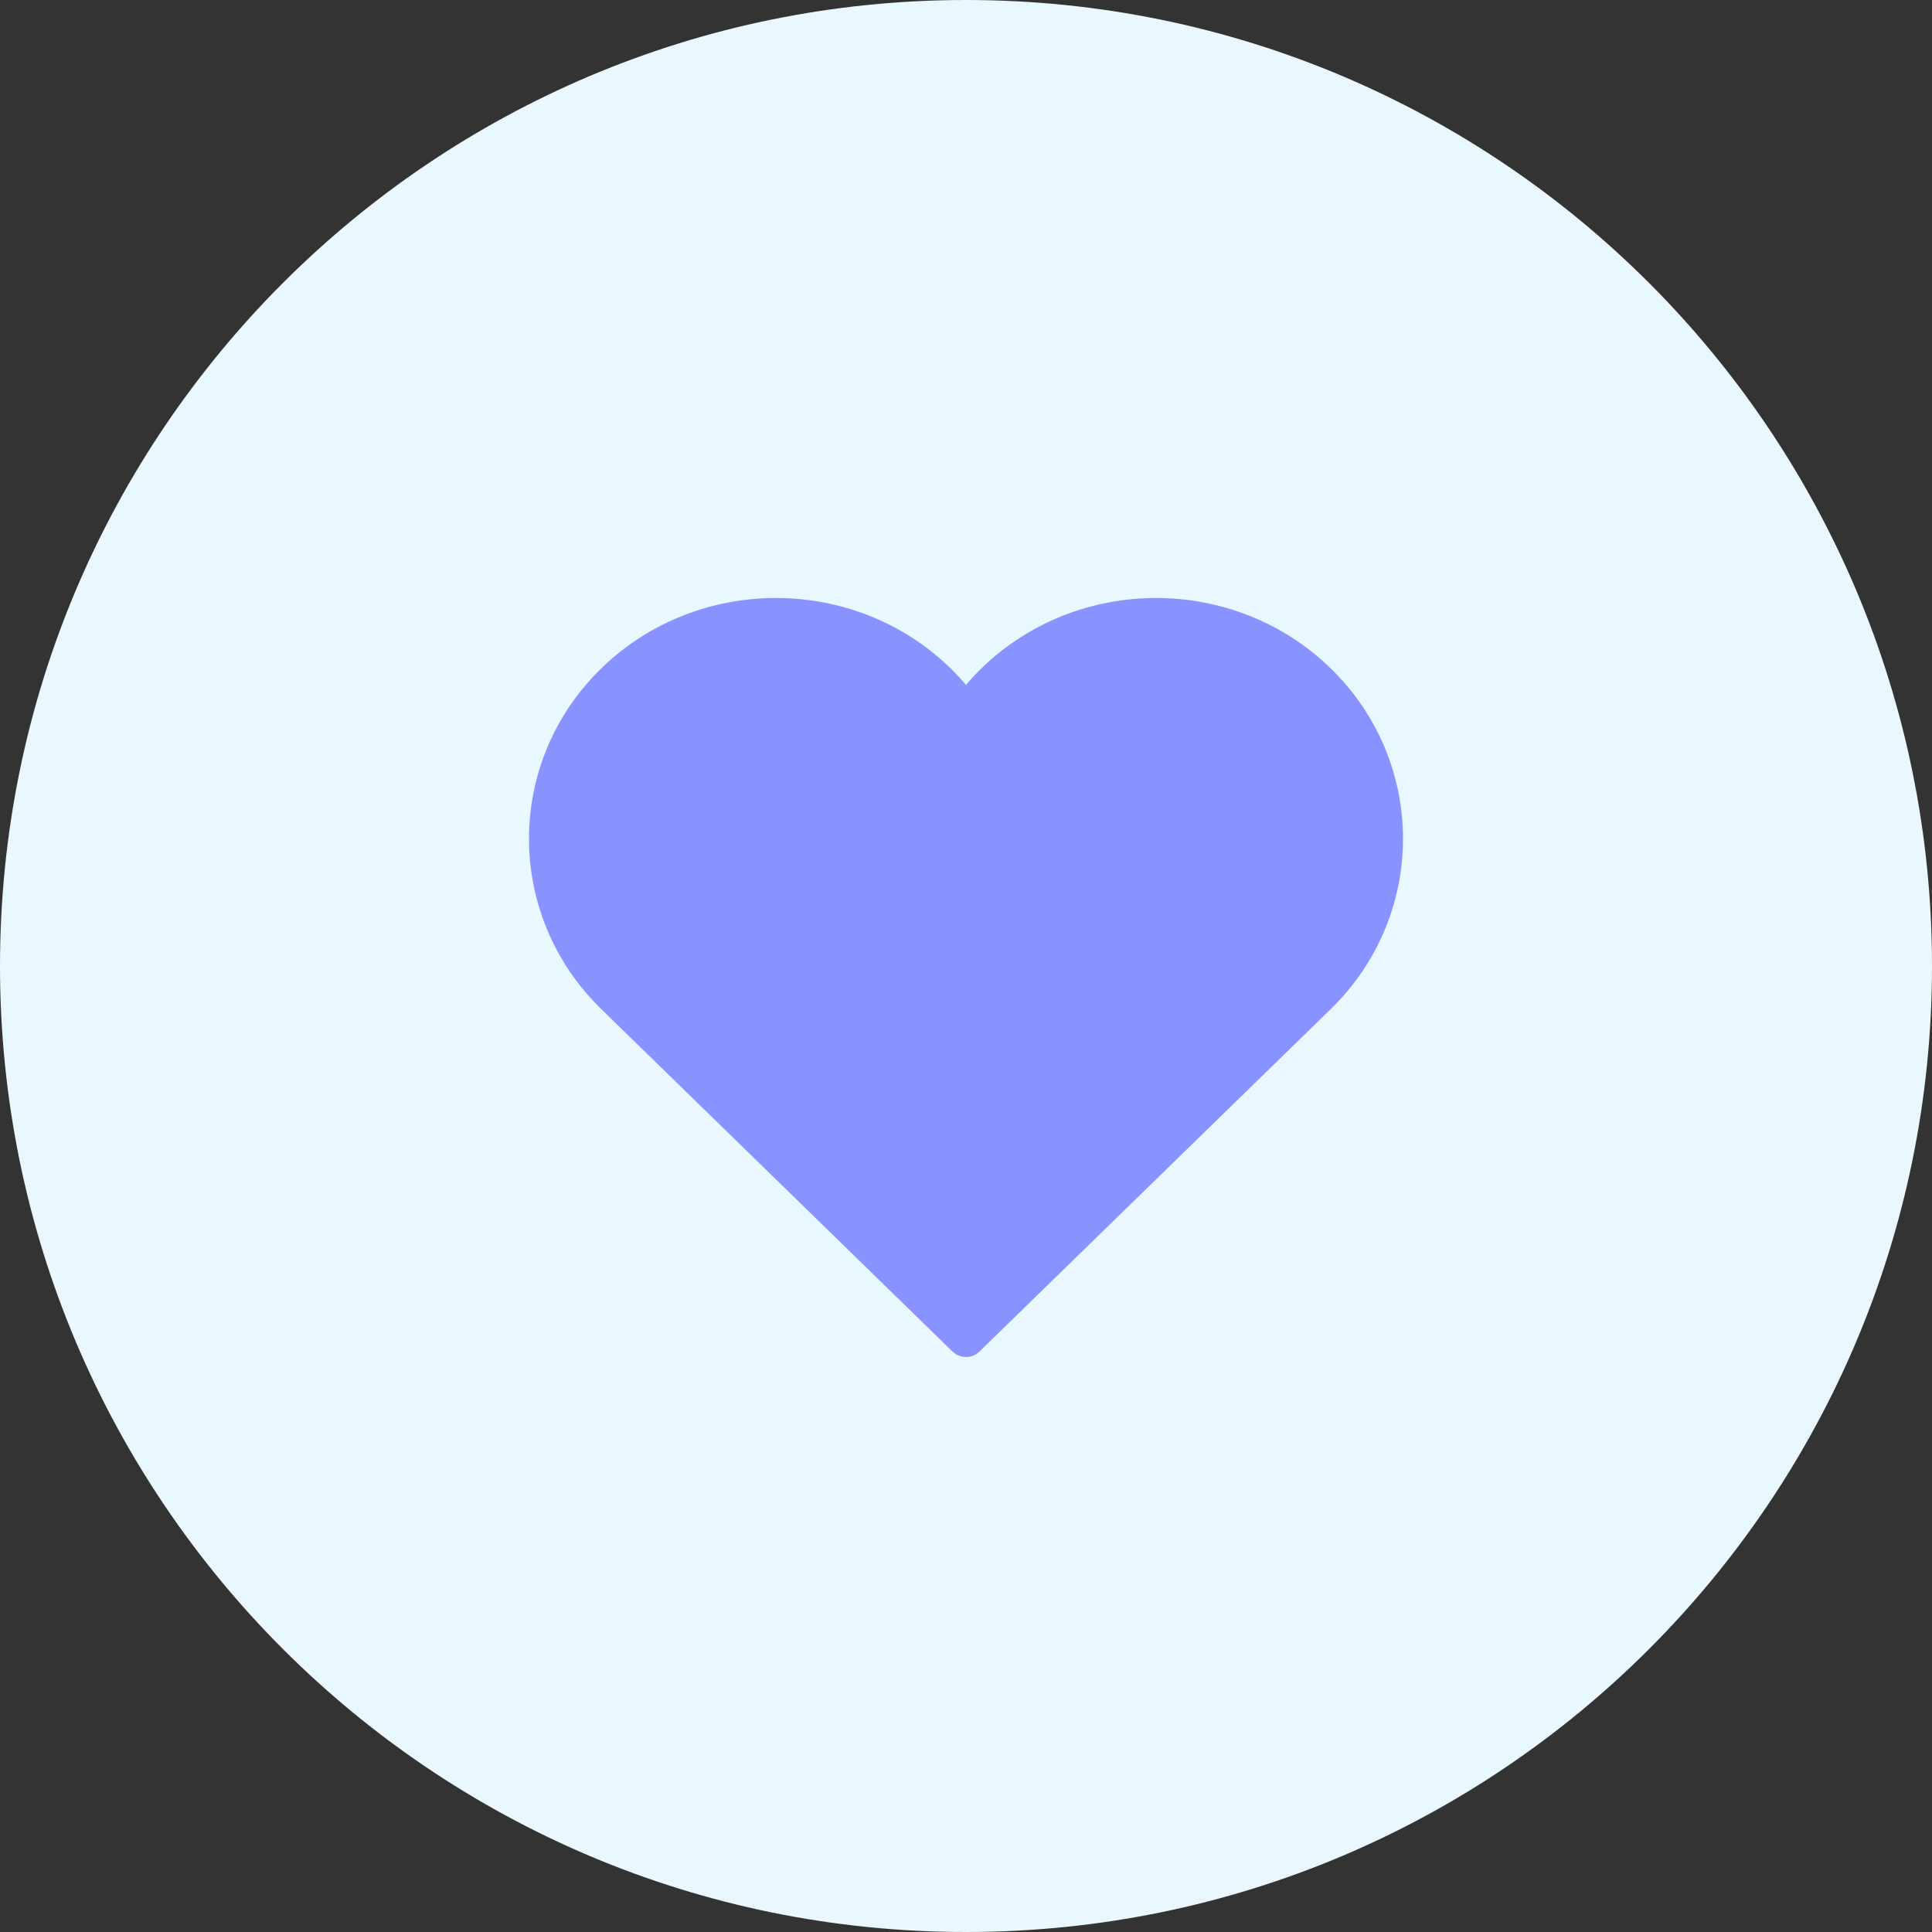 <svg width="84" height="84" viewBox="0 0 84 84" fill="none" xmlns="http://www.w3.org/2000/svg">
<rect x="0" y="0" width="84" height="84" fill="#333333" stroke="none"/>
<path fill-rule="evenodd" clip-rule="evenodd" d="M42 84C65.196 84 84 65.196 84 42C84 18.804 65.196 0 42 0C18.804 0 0 18.804 0 42C0 65.196 18.804 84 42 84Z" fill="#E9F7FE"/>
<path fill-rule="evenodd" clip-rule="evenodd" d="M57.859 29.063C53.671 24.98 46.856 24.98 42.667 29.063C42.435 29.289 42.213 29.528 42 29.777C41.788 29.527 41.566 29.289 41.333 29.062C37.145 24.979 30.33 24.979 26.141 29.062C21.953 33.145 21.953 39.789 26.141 43.873L41.415 58.764C41.576 58.921 41.788 59 41.999 59C42.211 59 42.423 58.921 42.584 58.764L57.858 43.873C62.047 39.79 62.047 33.145 57.859 29.063Z" fill="#8893FF"/>
</svg>
